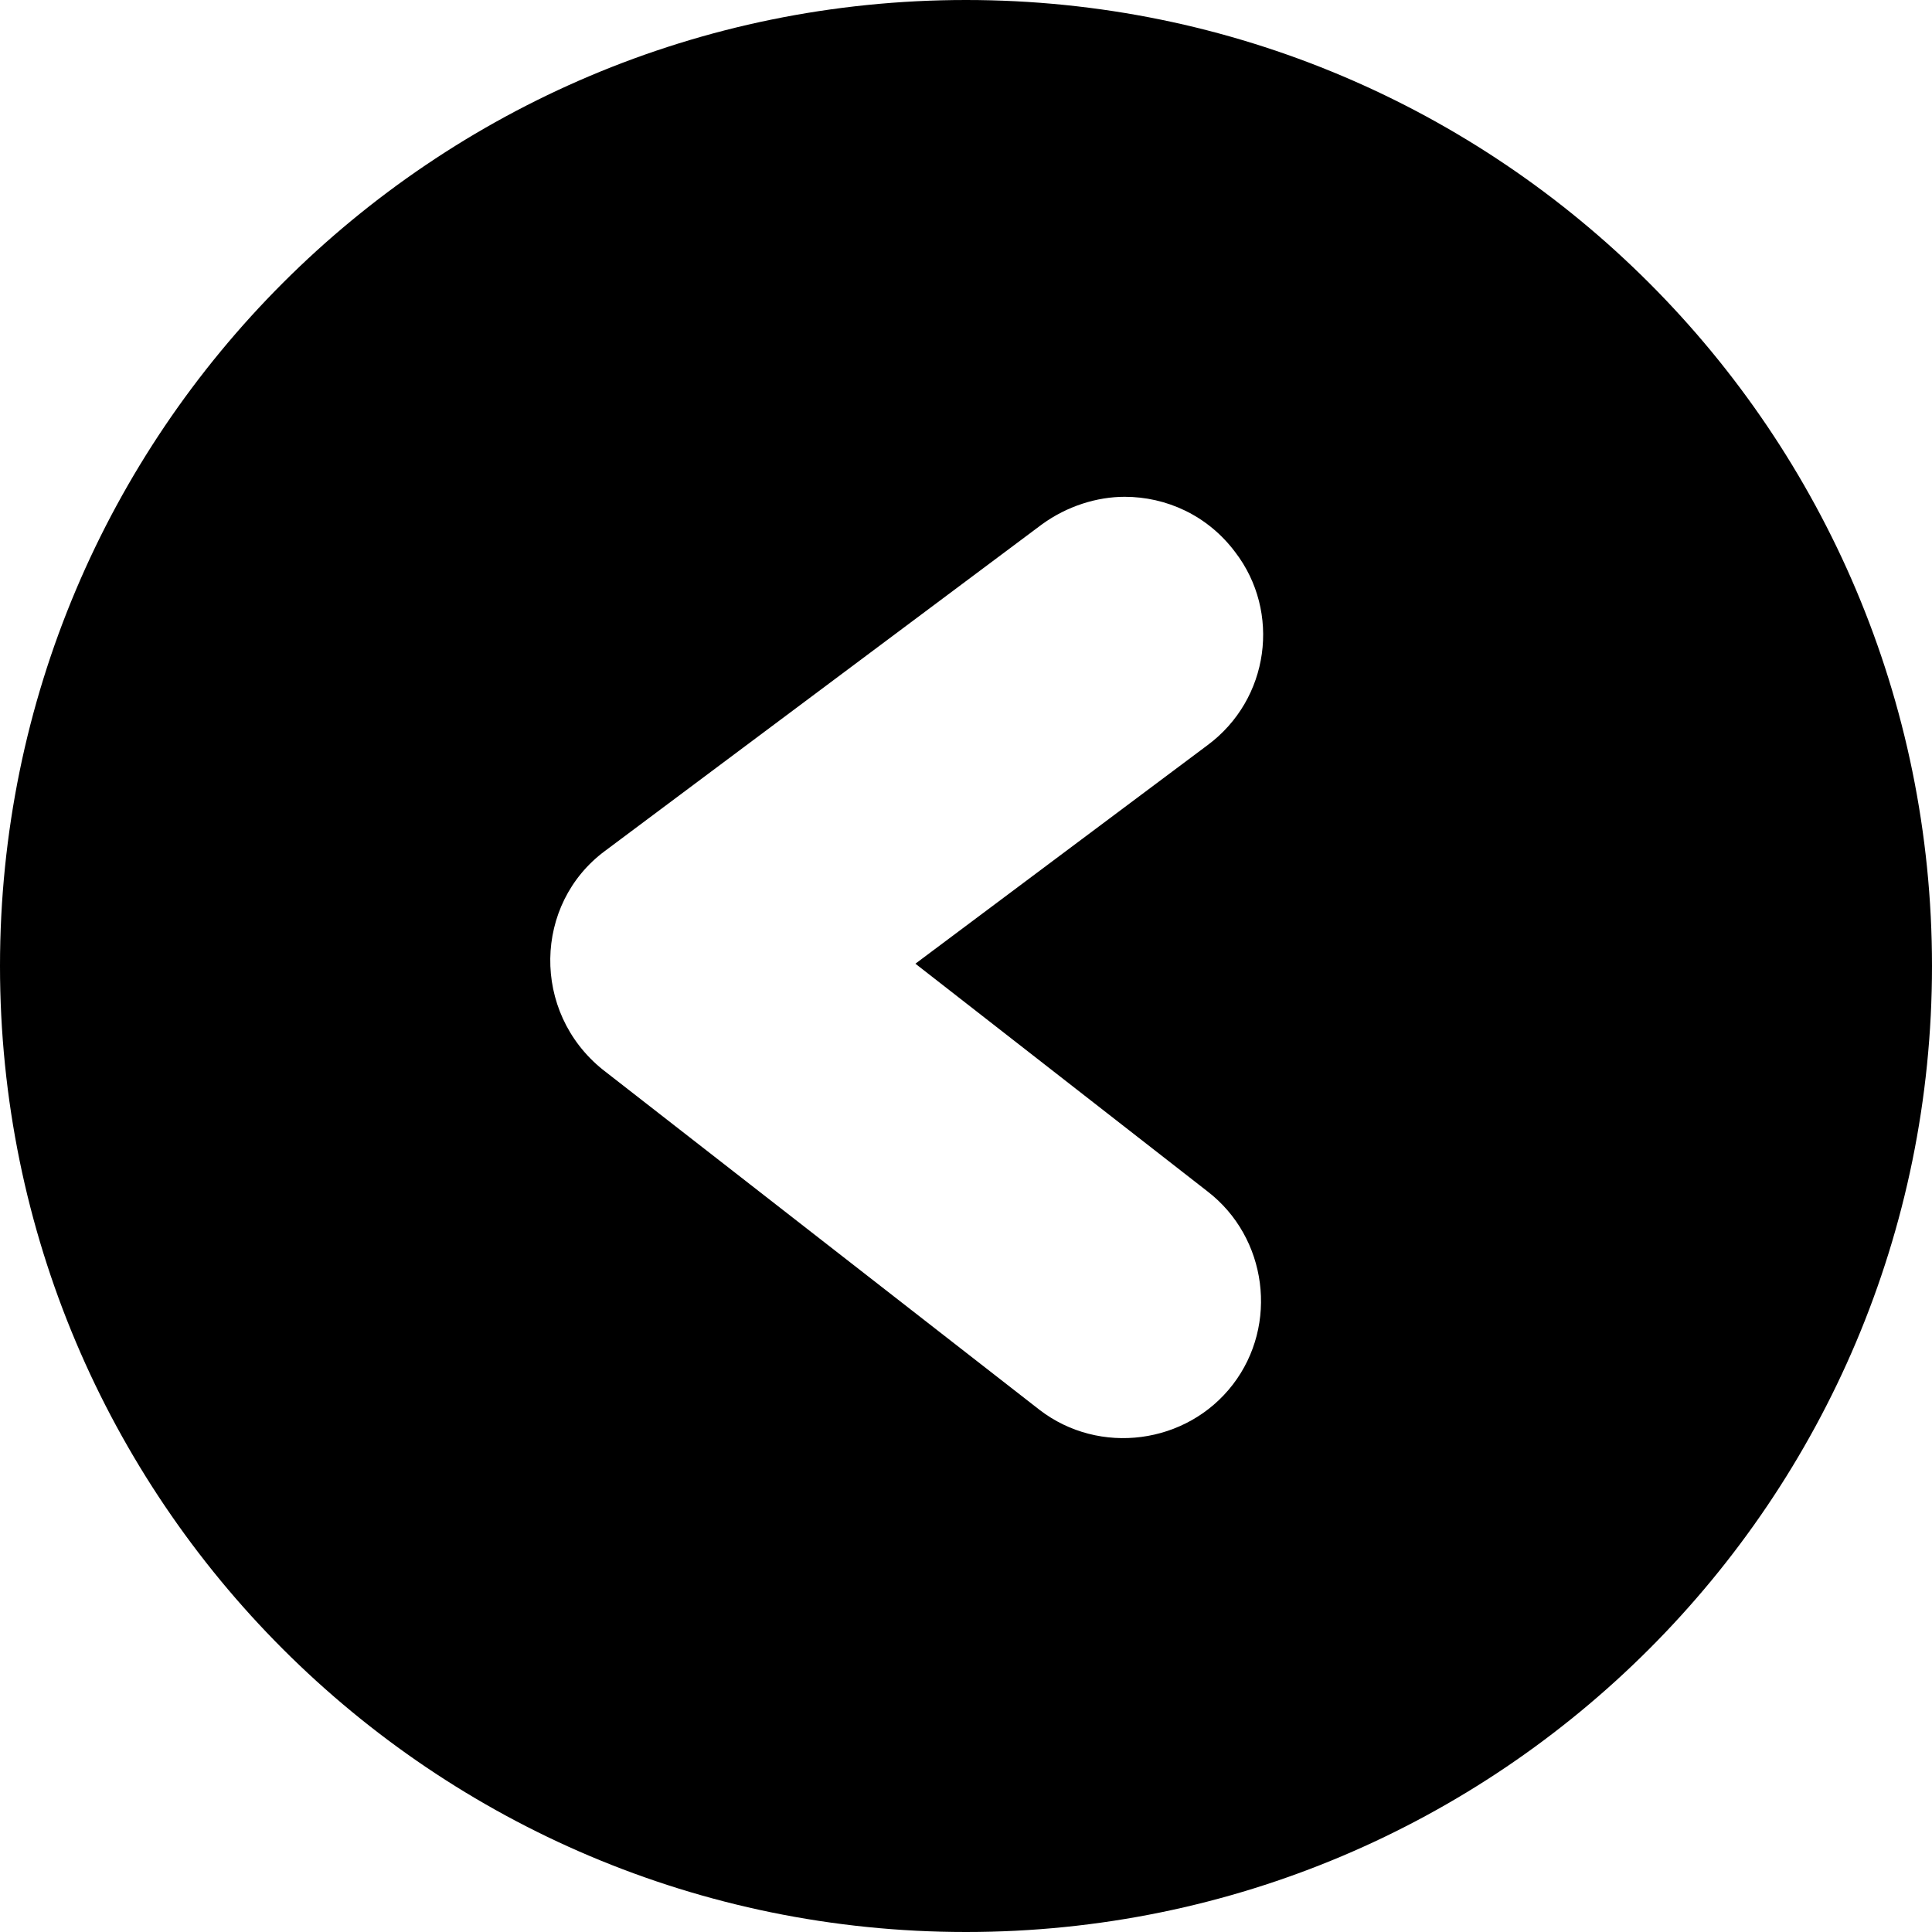 <svg xmlns="http://www.w3.org/2000/svg" viewBox="0 0 84 84" class="svgo"><path d="M42 84c23.2 0 42-18.8 42-42S65.2 0 42 0 0 18.8 0 42s18.8 42 42 42zM26.3 37l19-14.2c1.1-.8 2.4-1.2 3.6-1.2 1.8 0 3.6.8 4.8 2.4 2 2.6 1.5 6.4-1.2 8.4l-12.7 9.5 12.7 9.9c2.6 2 3.1 5.8 1.1 8.4-2 2.6-5.8 3.1-8.4 1.1l-19-14.8c-3.1-2.5-3-7.2.1-9.5z"/></svg>